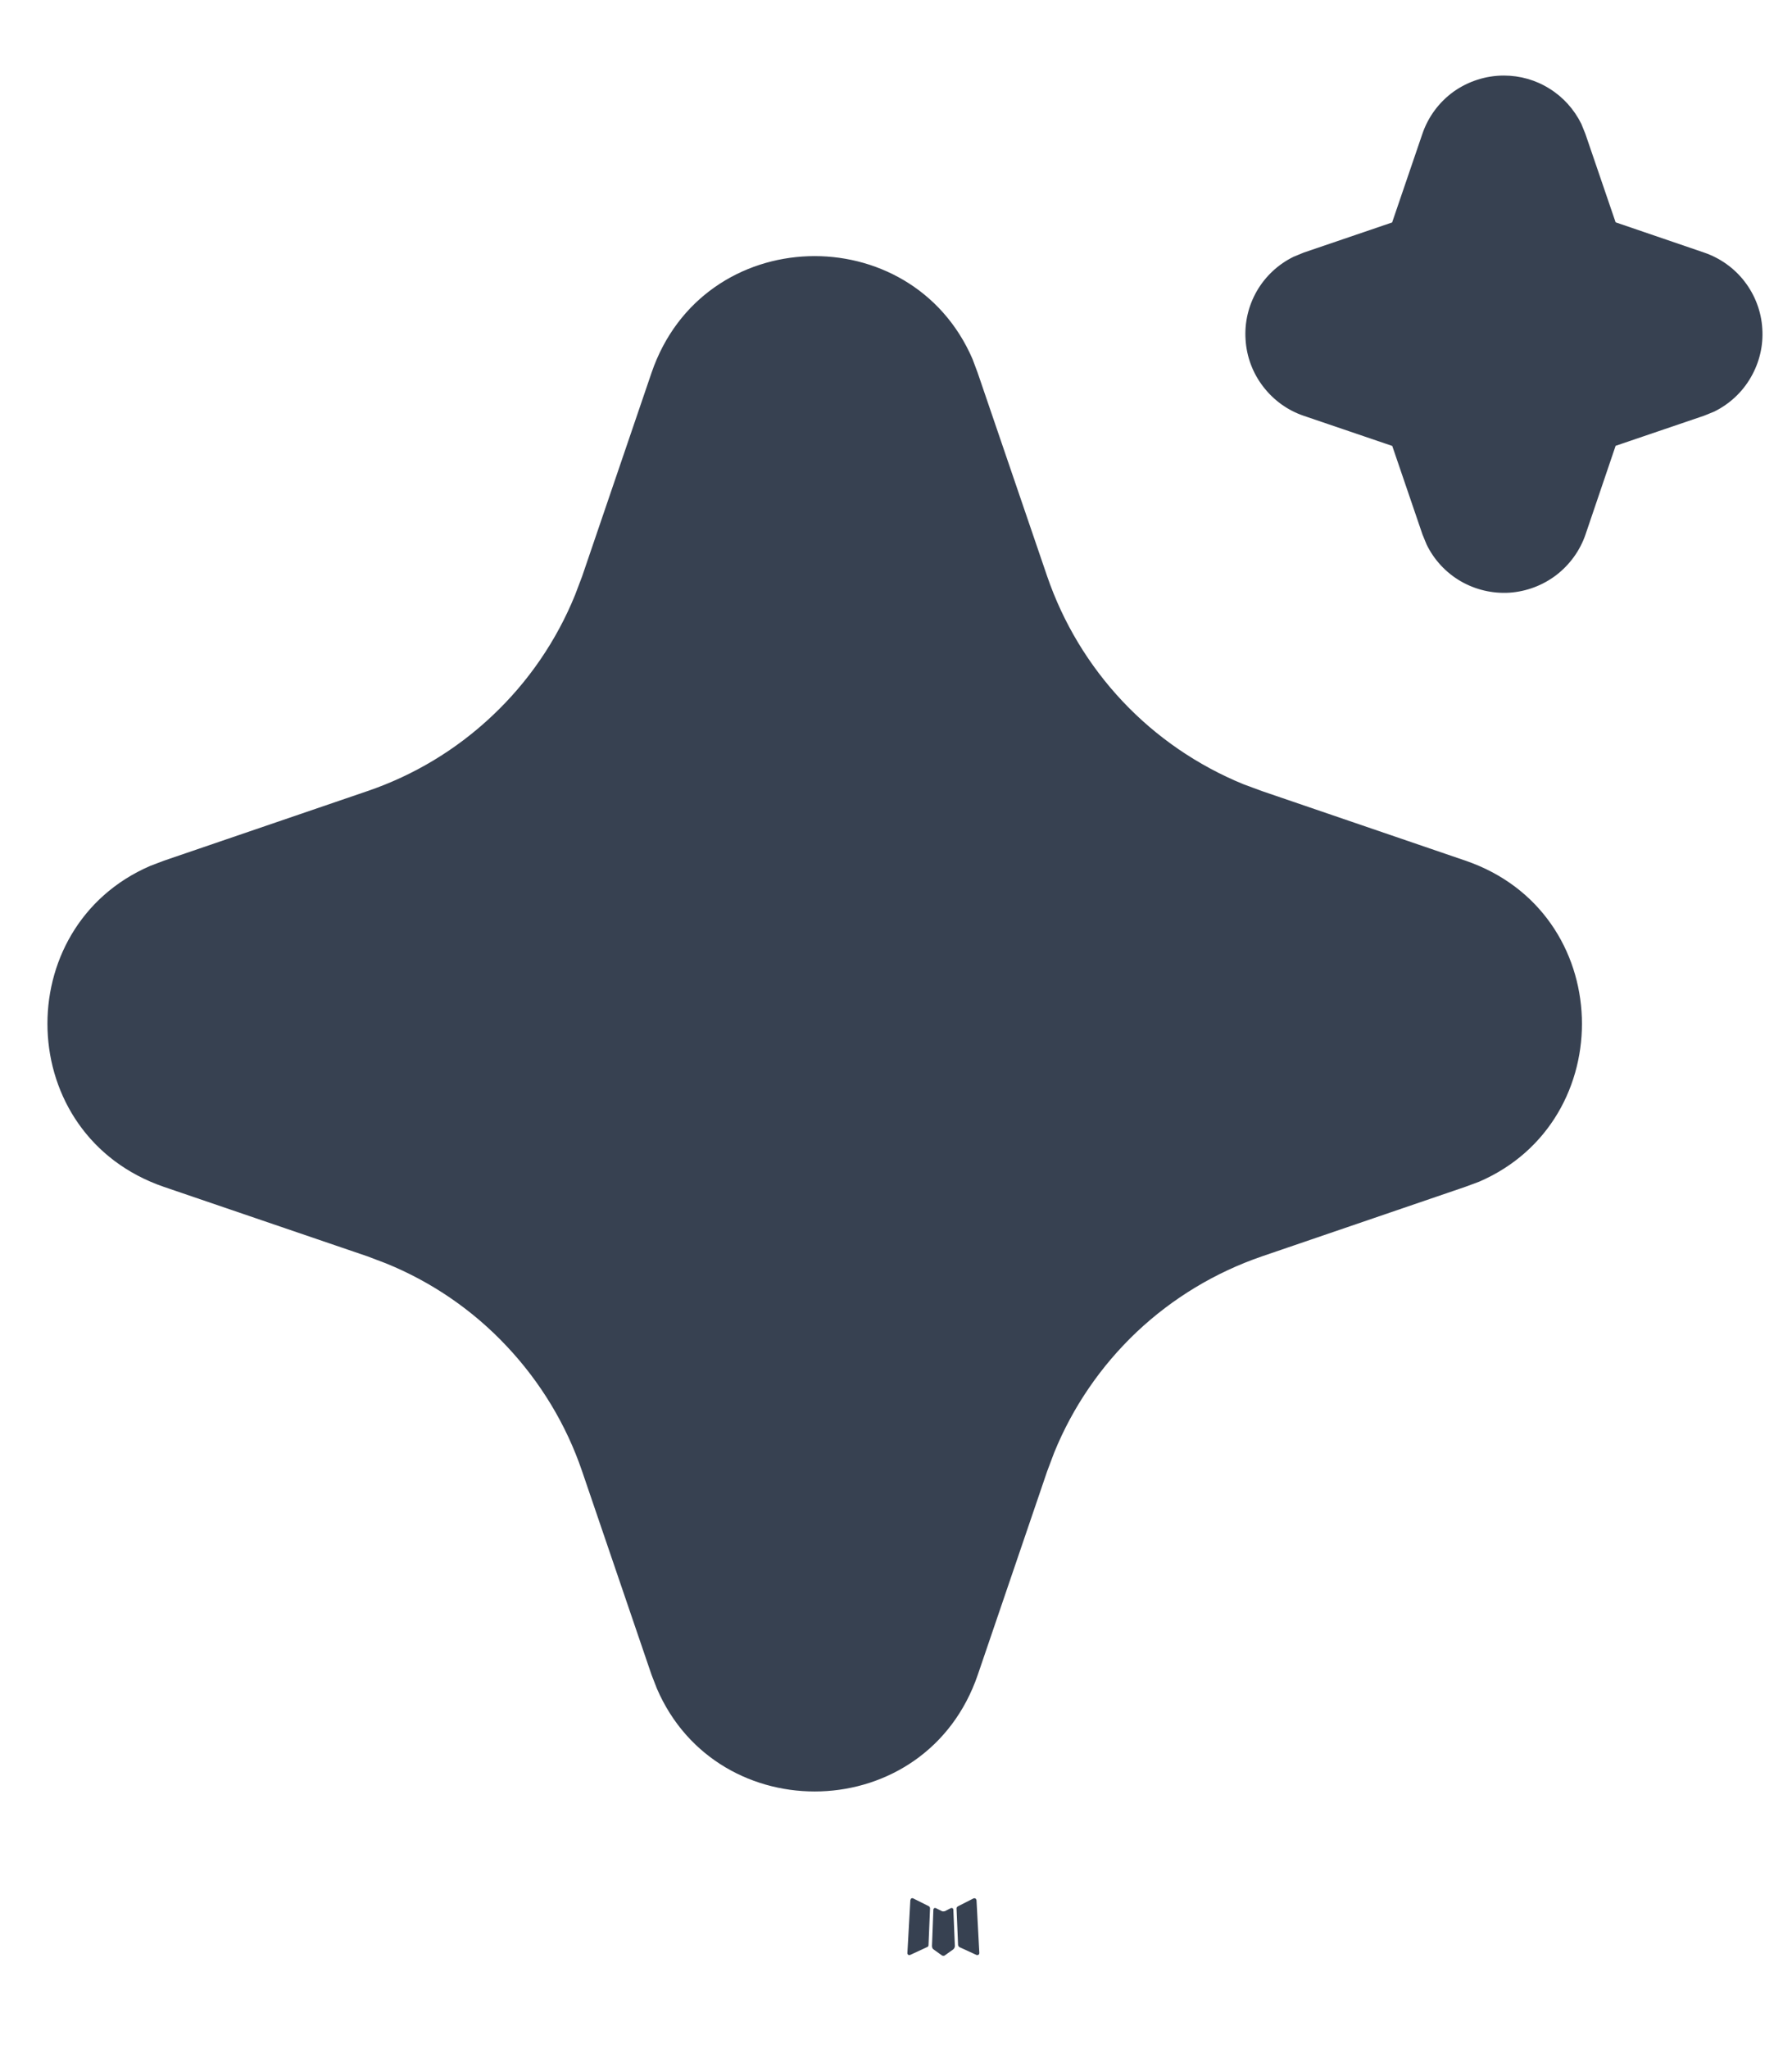 <svg width="14" height="16" viewBox="0 0 14 16" fill="none" xmlns="http://www.w3.org/2000/svg">
<path d="M7.437 14.898L7.429 14.899L7.382 14.923L7.368 14.925L7.359 14.923L7.311 14.899C7.304 14.897 7.298 14.898 7.295 14.903L7.292 14.909L7.281 15.197L7.284 15.211L7.291 15.22L7.361 15.27L7.371 15.272L7.379 15.27L7.449 15.22L7.457 15.209L7.46 15.197L7.448 14.91C7.446 14.903 7.443 14.899 7.437 14.898ZM7.615 14.822L7.606 14.823L7.482 14.886L7.475 14.893L7.473 14.9L7.485 15.189L7.489 15.197L7.494 15.203L7.629 15.265C7.638 15.267 7.644 15.265 7.649 15.259L7.651 15.25L7.629 14.837C7.626 14.828 7.622 14.823 7.615 14.822ZM7.134 14.823C7.131 14.821 7.127 14.821 7.124 14.822C7.121 14.822 7.118 14.824 7.116 14.827L7.112 14.837L7.089 15.25C7.089 15.258 7.093 15.263 7.1 15.266L7.11 15.265L7.246 15.202L7.252 15.197L7.254 15.189L7.266 14.9L7.264 14.892L7.258 14.885L7.134 14.823Z" fill="#374151"/>
<path d="M5.09 2.911C5.493 1.733 7.12 1.697 7.598 2.804L7.638 2.911L8.181 4.5C8.306 4.864 8.507 5.197 8.771 5.477C9.035 5.757 9.357 5.977 9.713 6.123L9.859 6.177L11.448 6.72C12.626 7.122 12.661 8.75 11.556 9.227L11.448 9.267L9.859 9.81C9.495 9.935 9.161 10.136 8.881 10.4C8.601 10.665 8.381 10.986 8.236 11.342L8.181 11.488L7.639 13.077C7.236 14.255 5.609 14.291 5.132 13.185L5.09 13.077L4.548 11.489C4.424 11.124 4.222 10.791 3.958 10.511C3.694 10.23 3.373 10.01 3.016 9.865L2.871 9.81L1.282 9.268C0.104 8.865 0.068 7.238 1.174 6.761L1.282 6.72L2.871 6.177C3.235 6.053 3.568 5.852 3.848 5.587C4.128 5.323 4.348 5.002 4.493 4.645L4.548 4.5L5.09 2.911ZM11.749 0.59C11.875 0.59 11.999 0.625 12.105 0.692C12.212 0.758 12.298 0.854 12.354 0.967L12.386 1.046L12.622 1.736L13.313 1.972C13.439 2.015 13.55 2.094 13.631 2.2C13.712 2.306 13.76 2.433 13.768 2.566C13.777 2.699 13.745 2.832 13.678 2.947C13.612 3.062 13.512 3.155 13.392 3.214L13.313 3.246L12.622 3.481L12.387 4.173C12.344 4.299 12.264 4.409 12.159 4.49C12.053 4.571 11.925 4.619 11.792 4.628C11.659 4.636 11.527 4.605 11.411 4.538C11.296 4.471 11.203 4.371 11.145 4.251L11.113 4.173L10.877 3.482L10.186 3.247C10.059 3.204 9.949 3.124 9.868 3.018C9.787 2.913 9.739 2.785 9.731 2.652C9.722 2.519 9.753 2.387 9.82 2.271C9.887 2.156 9.987 2.063 10.106 2.005L10.186 1.972L10.876 1.737L11.112 1.046C11.157 0.913 11.243 0.797 11.357 0.715C11.472 0.634 11.609 0.59 11.749 0.59Z" fill="#374151"/>
</svg>

